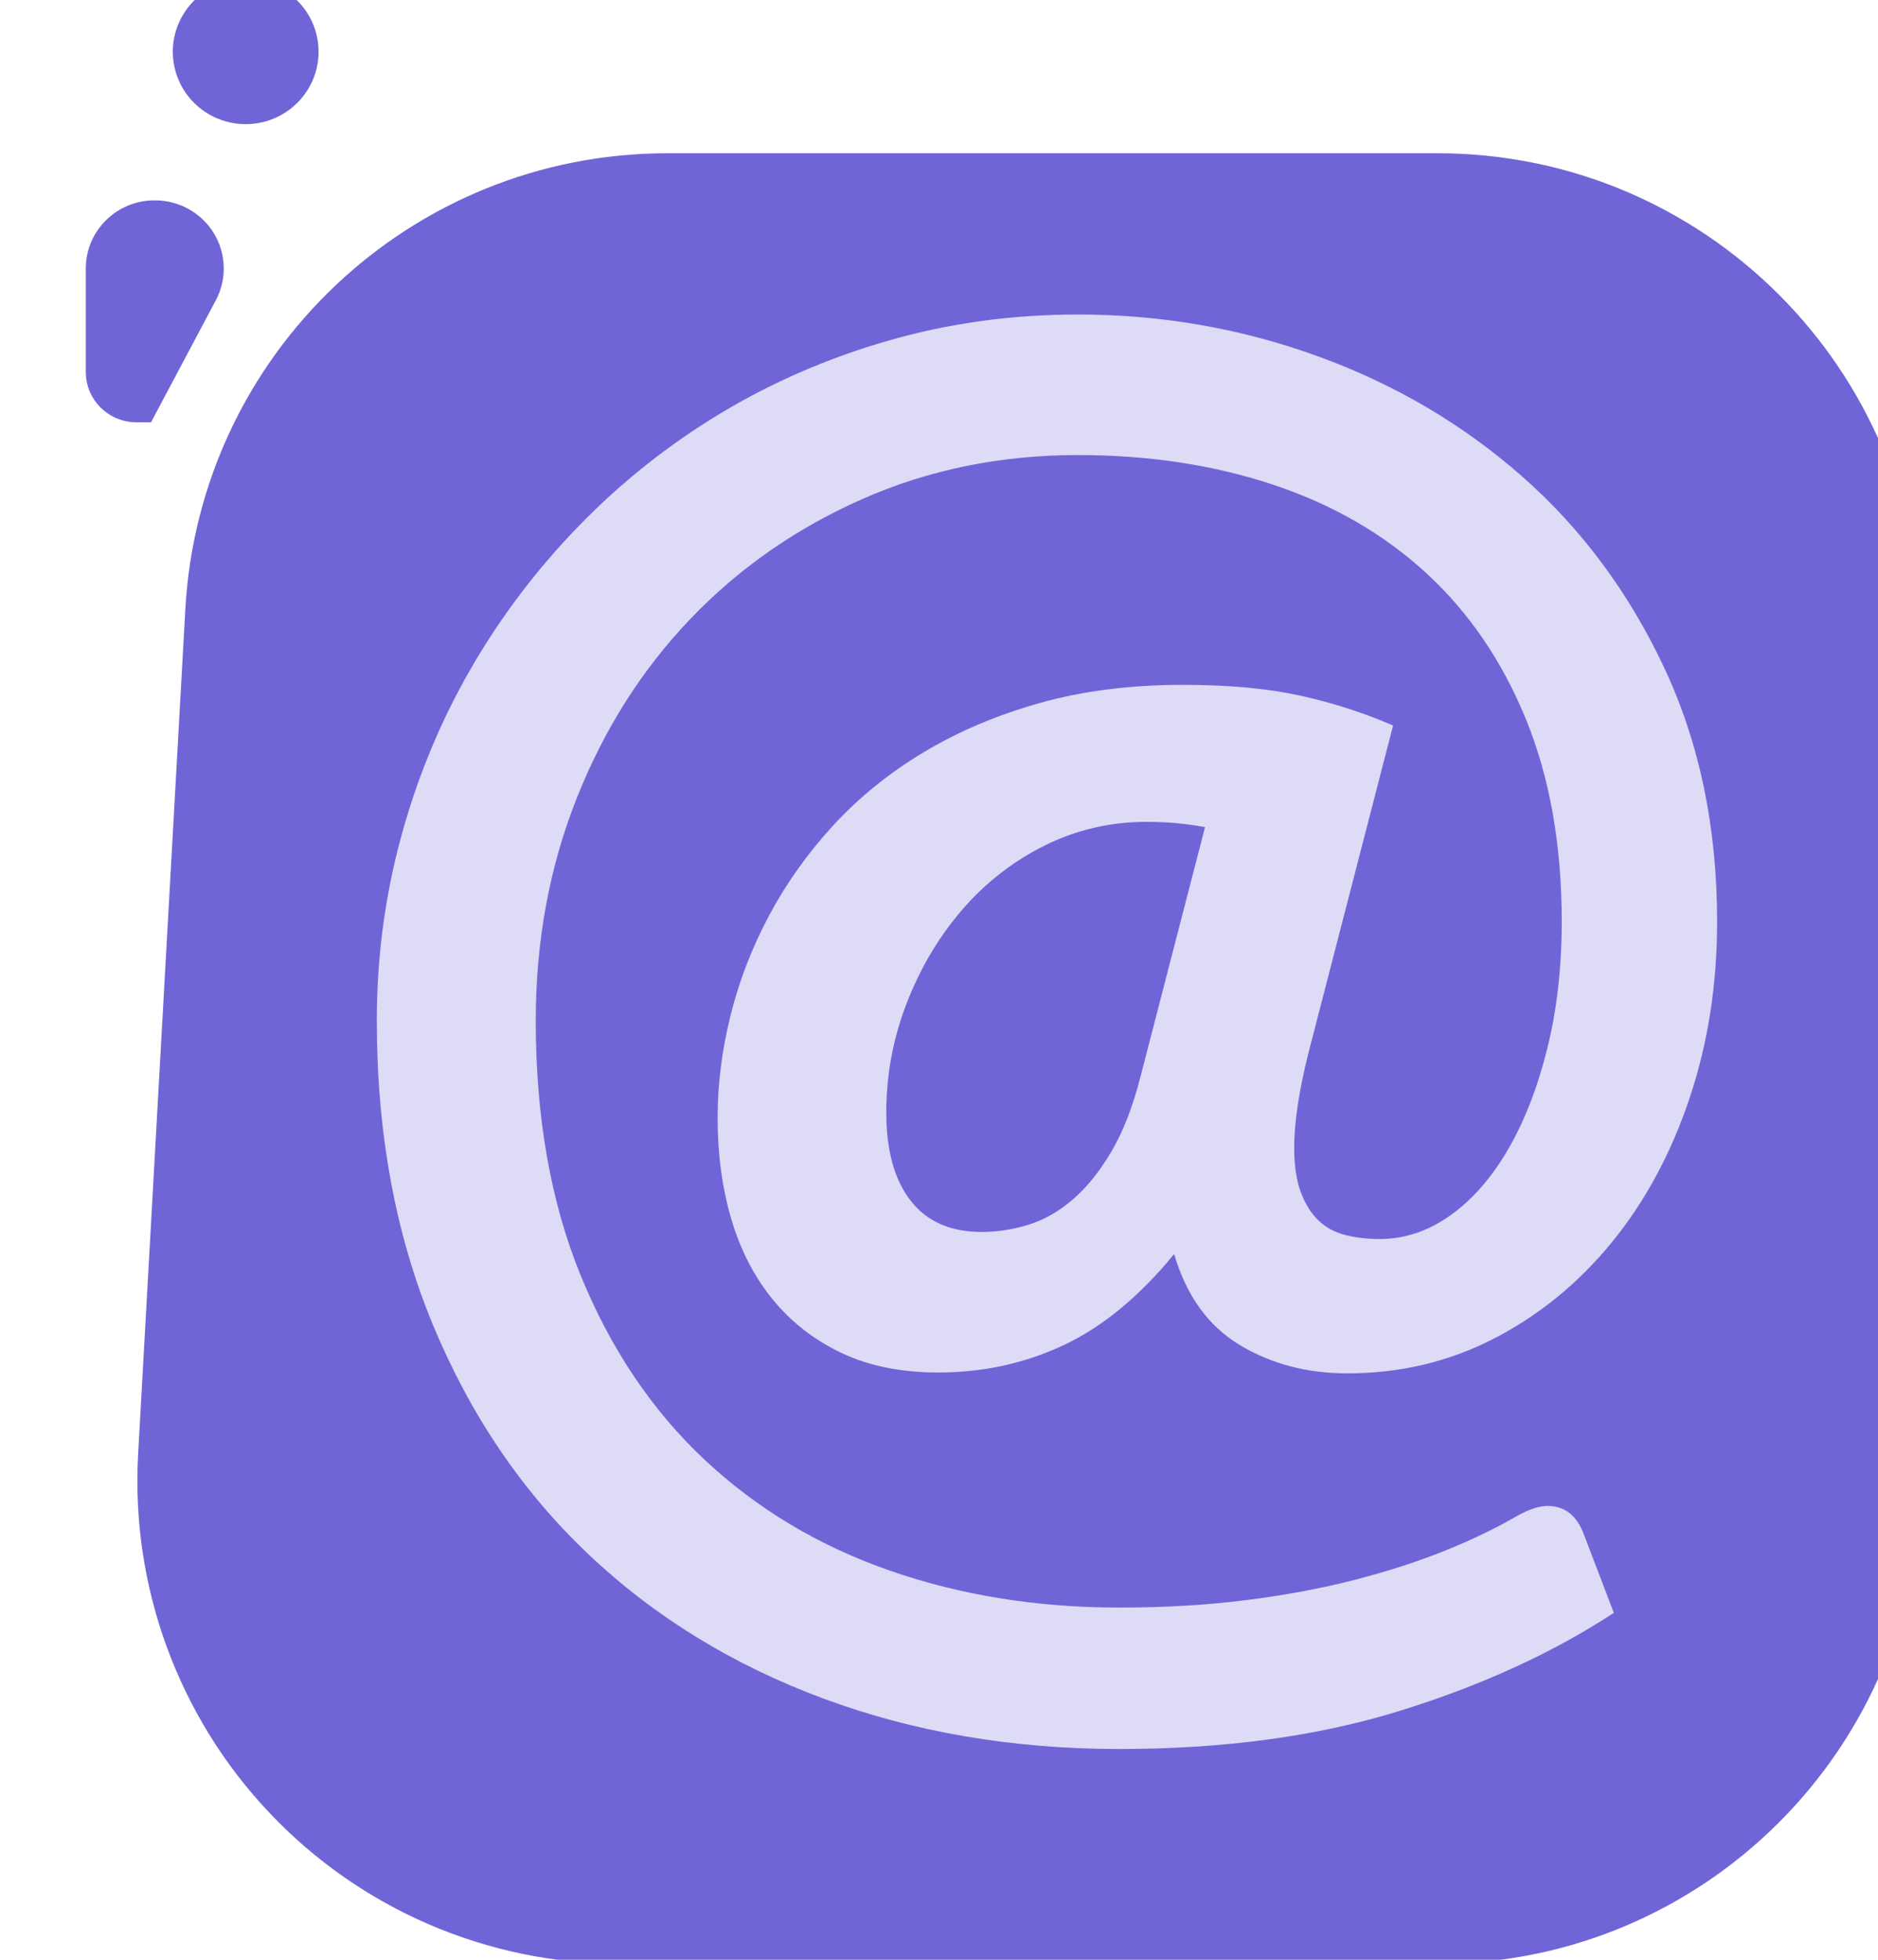 <?xml version="1.0" encoding="UTF-8" standalone="no"?>
<!DOCTYPE svg PUBLIC "-//W3C//DTD SVG 1.1//EN" "http://www.w3.org/Graphics/SVG/1.1/DTD/svg11.dtd">
<svg width="100%" height="100%" viewBox="0 0 46 48" version="1.1" xmlns="http://www.w3.org/2000/svg" xmlns:xlink="http://www.w3.org/1999/xlink" xml:space="preserve" xmlns:serif="http://www.serif.com/" style="fill-rule:evenodd;clip-rule:evenodd;stroke-linejoin:round;stroke-miterlimit:2;">
    <g transform="matrix(1.268,0,0,0.546,-3305.63,-232.2)">
        <g id="mail_icon">
            <g transform="matrix(0.267,0,0,0.62,2436.6,-1732.89)">
                <path d="M777,3526.93C777,3507.64 761.362,3492 742.072,3492L686.35,3492C667.816,3492 652.51,3506.48 651.476,3524.98L648.06,3586.12C647.523,3595.7 650.961,3605.1 657.557,3612.07C664.15,3619.05 673.336,3623 682.934,3623L742.072,3623C761.362,3623 777,3607.36 777,3588.07L777,3526.93Z" style="fill:rgb(112,101,215);"/>
            </g>
            <g transform="matrix(-0.027,0,0,-0.076,2629.6,709.61)">
                <path d="M777,3521.68C777,3505.29 760.757,3492 740.719,3492L730.319,3492C730.319,3492 706.341,3529.25 683.959,3564.03C675.932,3576.5 676.467,3591.49 685.368,3603.56C694.268,3615.62 710.237,3623 727.462,3623L727.833,3623C754.987,3623 777,3604.99 777,3582.77L777,3521.68Z" style="fill:rgb(112,101,215);"/>
            </g>
            <g transform="matrix(0.533,0,0,1.239,2613.1,494.177)">
                <path d="M37.312,-5.888C35.861,-5.888 34.565,-6.229 33.424,-6.912C32.283,-7.595 31.488,-8.693 31.04,-10.208C29.781,-8.672 28.448,-7.573 27.04,-6.912C25.632,-6.251 24.117,-5.92 22.496,-5.92C21.152,-5.92 19.984,-6.155 18.992,-6.624C18,-7.093 17.168,-7.739 16.496,-8.56C15.824,-9.381 15.323,-10.352 14.992,-11.472C14.661,-12.592 14.496,-13.813 14.496,-15.136C14.496,-16.352 14.651,-17.584 14.96,-18.832C15.269,-20.08 15.733,-21.285 16.352,-22.448C16.971,-23.611 17.744,-24.699 18.672,-25.712C19.6,-26.725 20.693,-27.611 21.952,-28.368C23.211,-29.125 24.619,-29.723 26.176,-30.16C27.733,-30.597 29.461,-30.816 31.36,-30.816C33.003,-30.816 34.411,-30.688 35.584,-30.432C36.757,-30.176 37.888,-29.813 38.976,-29.344L35.904,-17.472C35.563,-16.107 35.392,-14.965 35.392,-14.048C35.392,-13.408 35.472,-12.875 35.632,-12.448C35.792,-12.021 36.005,-11.68 36.272,-11.424C36.539,-11.168 36.864,-10.992 37.248,-10.896C37.632,-10.8 38.048,-10.752 38.496,-10.752C39.392,-10.752 40.24,-11.035 41.04,-11.6C41.84,-12.165 42.539,-12.96 43.136,-13.984C43.733,-15.008 44.208,-16.224 44.56,-17.632C44.912,-19.04 45.088,-20.576 45.088,-22.24C45.088,-25.013 44.656,-27.456 43.792,-29.568C42.928,-31.68 41.723,-33.445 40.176,-34.864C38.629,-36.283 36.779,-37.349 34.624,-38.064C32.469,-38.779 30.112,-39.136 27.552,-39.136C24.757,-39.136 22.16,-38.608 19.76,-37.552C17.36,-36.496 15.28,-35.051 13.52,-33.216C11.76,-31.381 10.384,-29.216 9.392,-26.72C8.4,-24.224 7.904,-21.536 7.904,-18.656C7.904,-15.157 8.448,-12.08 9.536,-9.424C10.624,-6.768 12.117,-4.549 14.016,-2.768C15.915,-0.987 18.149,0.352 20.72,1.248C23.291,2.144 26.069,2.592 29.056,2.592C30.699,2.592 32.235,2.501 33.664,2.32C35.093,2.139 36.405,1.893 37.6,1.584C38.795,1.275 39.883,0.923 40.864,0.528C41.845,0.133 42.72,-0.288 43.488,-0.736C43.915,-0.971 44.277,-1.088 44.576,-1.088C45.195,-1.088 45.632,-0.747 45.888,-0.064L46.976,2.784C44.757,4.235 42.165,5.419 39.2,6.336C36.235,7.253 32.853,7.712 29.056,7.712C25.195,7.712 21.621,7.104 18.336,5.888C15.051,4.672 12.208,2.928 9.808,0.656C7.408,-1.616 5.531,-4.384 4.176,-7.648C2.821,-10.912 2.144,-14.581 2.144,-18.656C2.144,-20.939 2.437,-23.157 3.024,-25.312C3.611,-27.467 4.448,-29.488 5.536,-31.376C6.624,-33.264 7.936,-34.997 9.472,-36.576C11.008,-38.155 12.715,-39.509 14.592,-40.64C16.469,-41.771 18.501,-42.651 20.688,-43.28C22.875,-43.909 25.163,-44.224 27.552,-44.224C30.581,-44.224 33.488,-43.717 36.272,-42.704C39.056,-41.691 41.52,-40.24 43.664,-38.352C45.808,-36.464 47.52,-34.16 48.8,-31.44C50.08,-28.72 50.72,-25.653 50.72,-22.24C50.72,-19.957 50.384,-17.819 49.712,-15.824C49.04,-13.829 48.101,-12.096 46.896,-10.624C45.691,-9.152 44.272,-7.995 42.64,-7.152C41.008,-6.309 39.232,-5.888 37.312,-5.888ZM24.064,-11.008C24.619,-11.008 25.179,-11.093 25.744,-11.264C26.309,-11.435 26.848,-11.739 27.36,-12.176C27.872,-12.613 28.341,-13.195 28.768,-13.92C29.195,-14.645 29.547,-15.552 29.824,-16.64L32.16,-25.664C31.477,-25.792 30.773,-25.856 30.048,-25.856C28.725,-25.856 27.488,-25.568 26.336,-24.992C25.184,-24.416 24.187,-23.637 23.344,-22.656C22.501,-21.675 21.835,-20.549 21.344,-19.28C20.853,-18.011 20.608,-16.693 20.608,-15.328C20.608,-13.963 20.901,-12.901 21.488,-12.144C22.075,-11.387 22.933,-11.008 24.064,-11.008Z" style="fill:rgb(222,219,246);fill-rule:nonzero;"/>
            </g>
            <g transform="matrix(0.088,0,0,0.203,2561.55,-299.144)">
                <circle cx="569.997" cy="3580" r="15.997" style="fill:rgb(112,101,215);"/>
            </g>
        </g>
    </g>
</svg>
